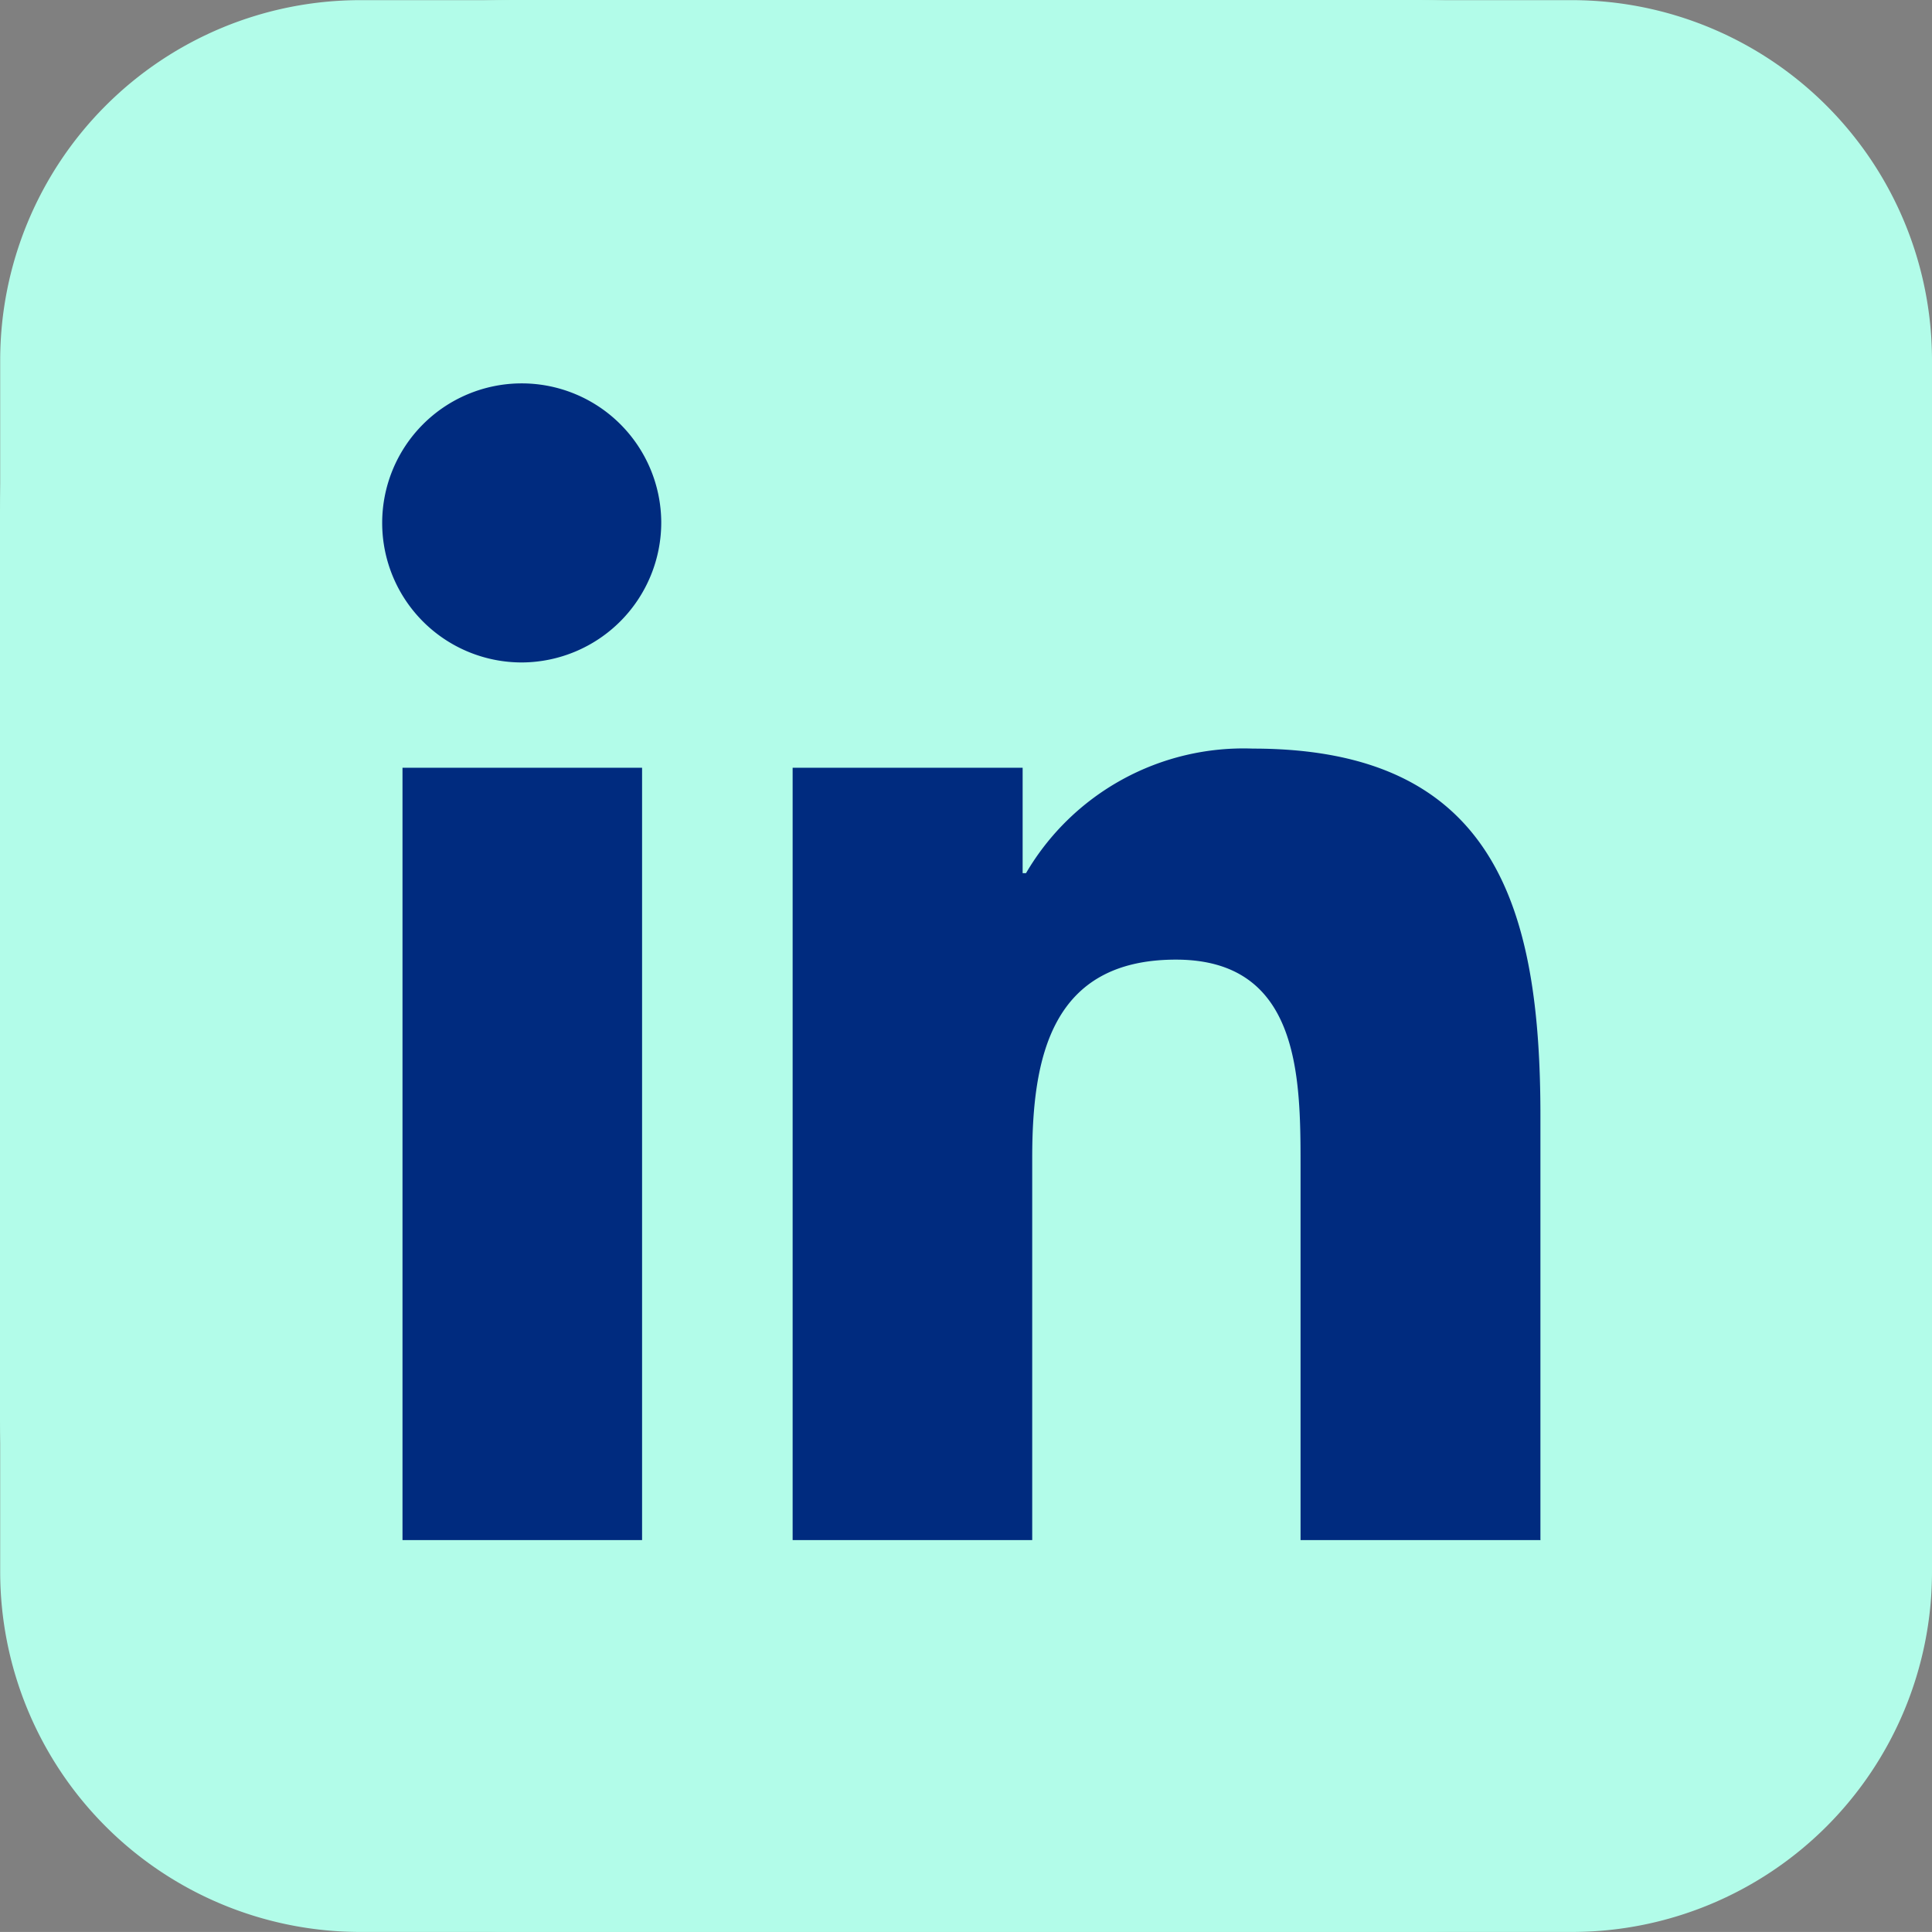 <svg xmlns="http://www.w3.org/2000/svg" width="40.32" height="40.319" viewBox="0 0 40.32 40.319">
  <rect x="0" y="0" width="40.32" height="40.319" fill="#808080" stroke="none"/>
  <g id="Group_296" data-name="Group 296" transform="translate(-70 -291)">
    <g id="Rectangle_19" data-name="Rectangle 19" transform="translate(-283.669 -84.717)">
      <rect id="Rectangle_184" data-name="Rectangle 184" width="40.319" height="40.319" rx="10.673" transform="translate(353.669 375.717)" fill="#b2fce9"/>
      <path id="Path_121" data-name="Path 121" d="M386.481,416.036h-25.3a7.517,7.517,0,0,1-7.508-7.508v-25.3a7.517,7.517,0,0,1,7.508-7.508h25.3a7.517,7.517,0,0,1,7.508,7.508v25.3A7.516,7.516,0,0,1,386.481,416.036Zm-25.3-37.735a4.929,4.929,0,0,0-4.924,4.924v25.3a4.929,4.929,0,0,0,4.924,4.924h25.3a4.929,4.929,0,0,0,4.924-4.924v-25.3a4.929,4.929,0,0,0-4.924-4.924Z" transform="translate(0 0)" fill="#b2fce9"/>
    </g>
    <path id="linkedin-in-brands" d="M5.4,24.151H.4V8.033H5.4ZM2.9,5.835A2.912,2.912,0,1,1,5.8,2.909,2.923,2.923,0,0,1,2.9,5.835ZM24.136,24.151H19.142V16.305c0-1.87-.038-4.268-2.6-4.268-2.6,0-3,2.032-3,4.133v7.981h-5V8.033h4.8v2.2h.07a5.259,5.259,0,0,1,4.736-2.6c5.065,0,6,3.336,6,7.668v8.854Z" transform="translate(78 298.99)" fill="#002b7f"/>
  </g>
</svg>
